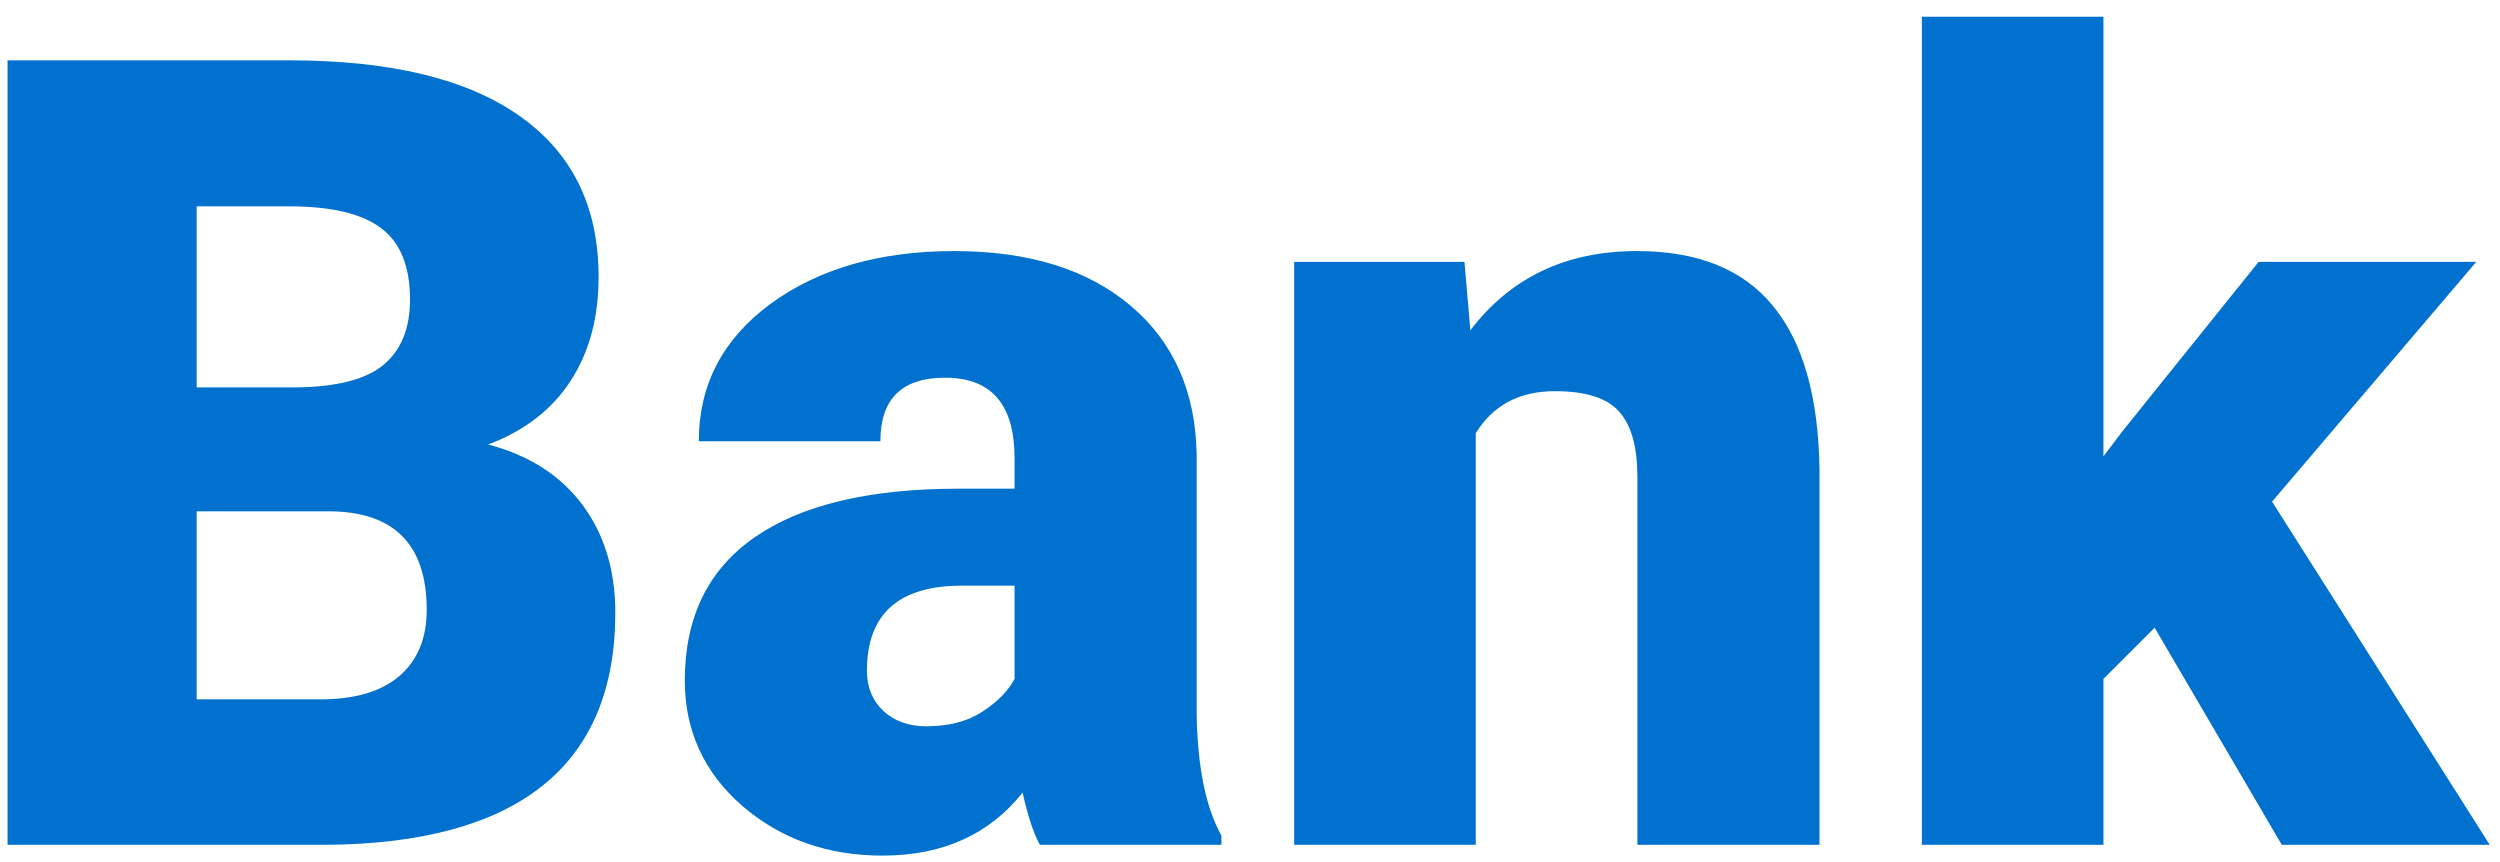 <svg width="145" height="50" viewBox="0 0 145 50" fill="none" xmlns="http://www.w3.org/2000/svg">
<path d="M0.438 49V3.5H16.781C22.635 3.5 27.083 4.573 30.125 6.719C33.188 8.865 34.719 11.979 34.719 16.062C34.719 18.417 34.177 20.427 33.094 22.094C32.01 23.76 30.417 24.99 28.312 25.781C30.688 26.406 32.51 27.573 33.781 29.281C35.052 30.99 35.688 33.073 35.688 35.531C35.688 39.99 34.271 43.344 31.438 45.594C28.625 47.823 24.448 48.958 18.906 49H0.438ZM11.406 29.656V40.562H18.594C20.573 40.562 22.094 40.115 23.156 39.219C24.219 38.302 24.75 37.021 24.75 35.375C24.75 31.583 22.865 29.677 19.094 29.656H11.406ZM11.406 22.469H17.125C19.521 22.448 21.229 22.01 22.25 21.156C23.271 20.302 23.781 19.042 23.781 17.375C23.781 15.458 23.229 14.083 22.125 13.25C21.021 12.396 19.24 11.969 16.781 11.969H11.406V22.469ZM60.312 49C59.938 48.312 59.604 47.302 59.312 45.969C57.375 48.406 54.667 49.625 51.188 49.625C48 49.625 45.292 48.667 43.062 46.75C40.833 44.812 39.719 42.385 39.719 39.469C39.719 35.802 41.073 33.031 43.781 31.156C46.49 29.281 50.427 28.344 55.594 28.344H58.844V26.562C58.844 23.458 57.5 21.906 54.812 21.906C52.312 21.906 51.062 23.135 51.062 25.594H40.531C40.531 22.323 41.917 19.667 44.688 17.625C47.479 15.583 51.031 14.562 55.344 14.562C59.656 14.562 63.062 15.615 65.562 17.719C68.062 19.823 69.344 22.708 69.406 26.375V41.344C69.448 44.448 69.927 46.823 70.844 48.469V49H60.312ZM53.719 42.125C55.031 42.125 56.115 41.844 56.969 41.281C57.844 40.719 58.469 40.083 58.844 39.375V33.969H55.781C52.115 33.969 50.281 35.615 50.281 38.906C50.281 39.865 50.604 40.646 51.25 41.25C51.896 41.833 52.719 42.125 53.719 42.125ZM84.938 15.188L85.281 19.156C87.615 16.094 90.833 14.562 94.938 14.562C98.458 14.562 101.083 15.615 102.812 17.719C104.562 19.823 105.469 22.99 105.531 27.219V49H94.969V27.656C94.969 25.948 94.625 24.698 93.938 23.906C93.25 23.094 92 22.688 90.188 22.688C88.125 22.688 86.594 23.5 85.594 25.125V49H75.062V15.188H84.938ZM124.969 36.406L122 39.375V49H111.469V0.969H122V26.469L123.062 25.062L131 15.188H143.625L131.781 29.094L144.406 49H132.344L124.969 36.406Z" fill="#0071CE"/>
</svg>
